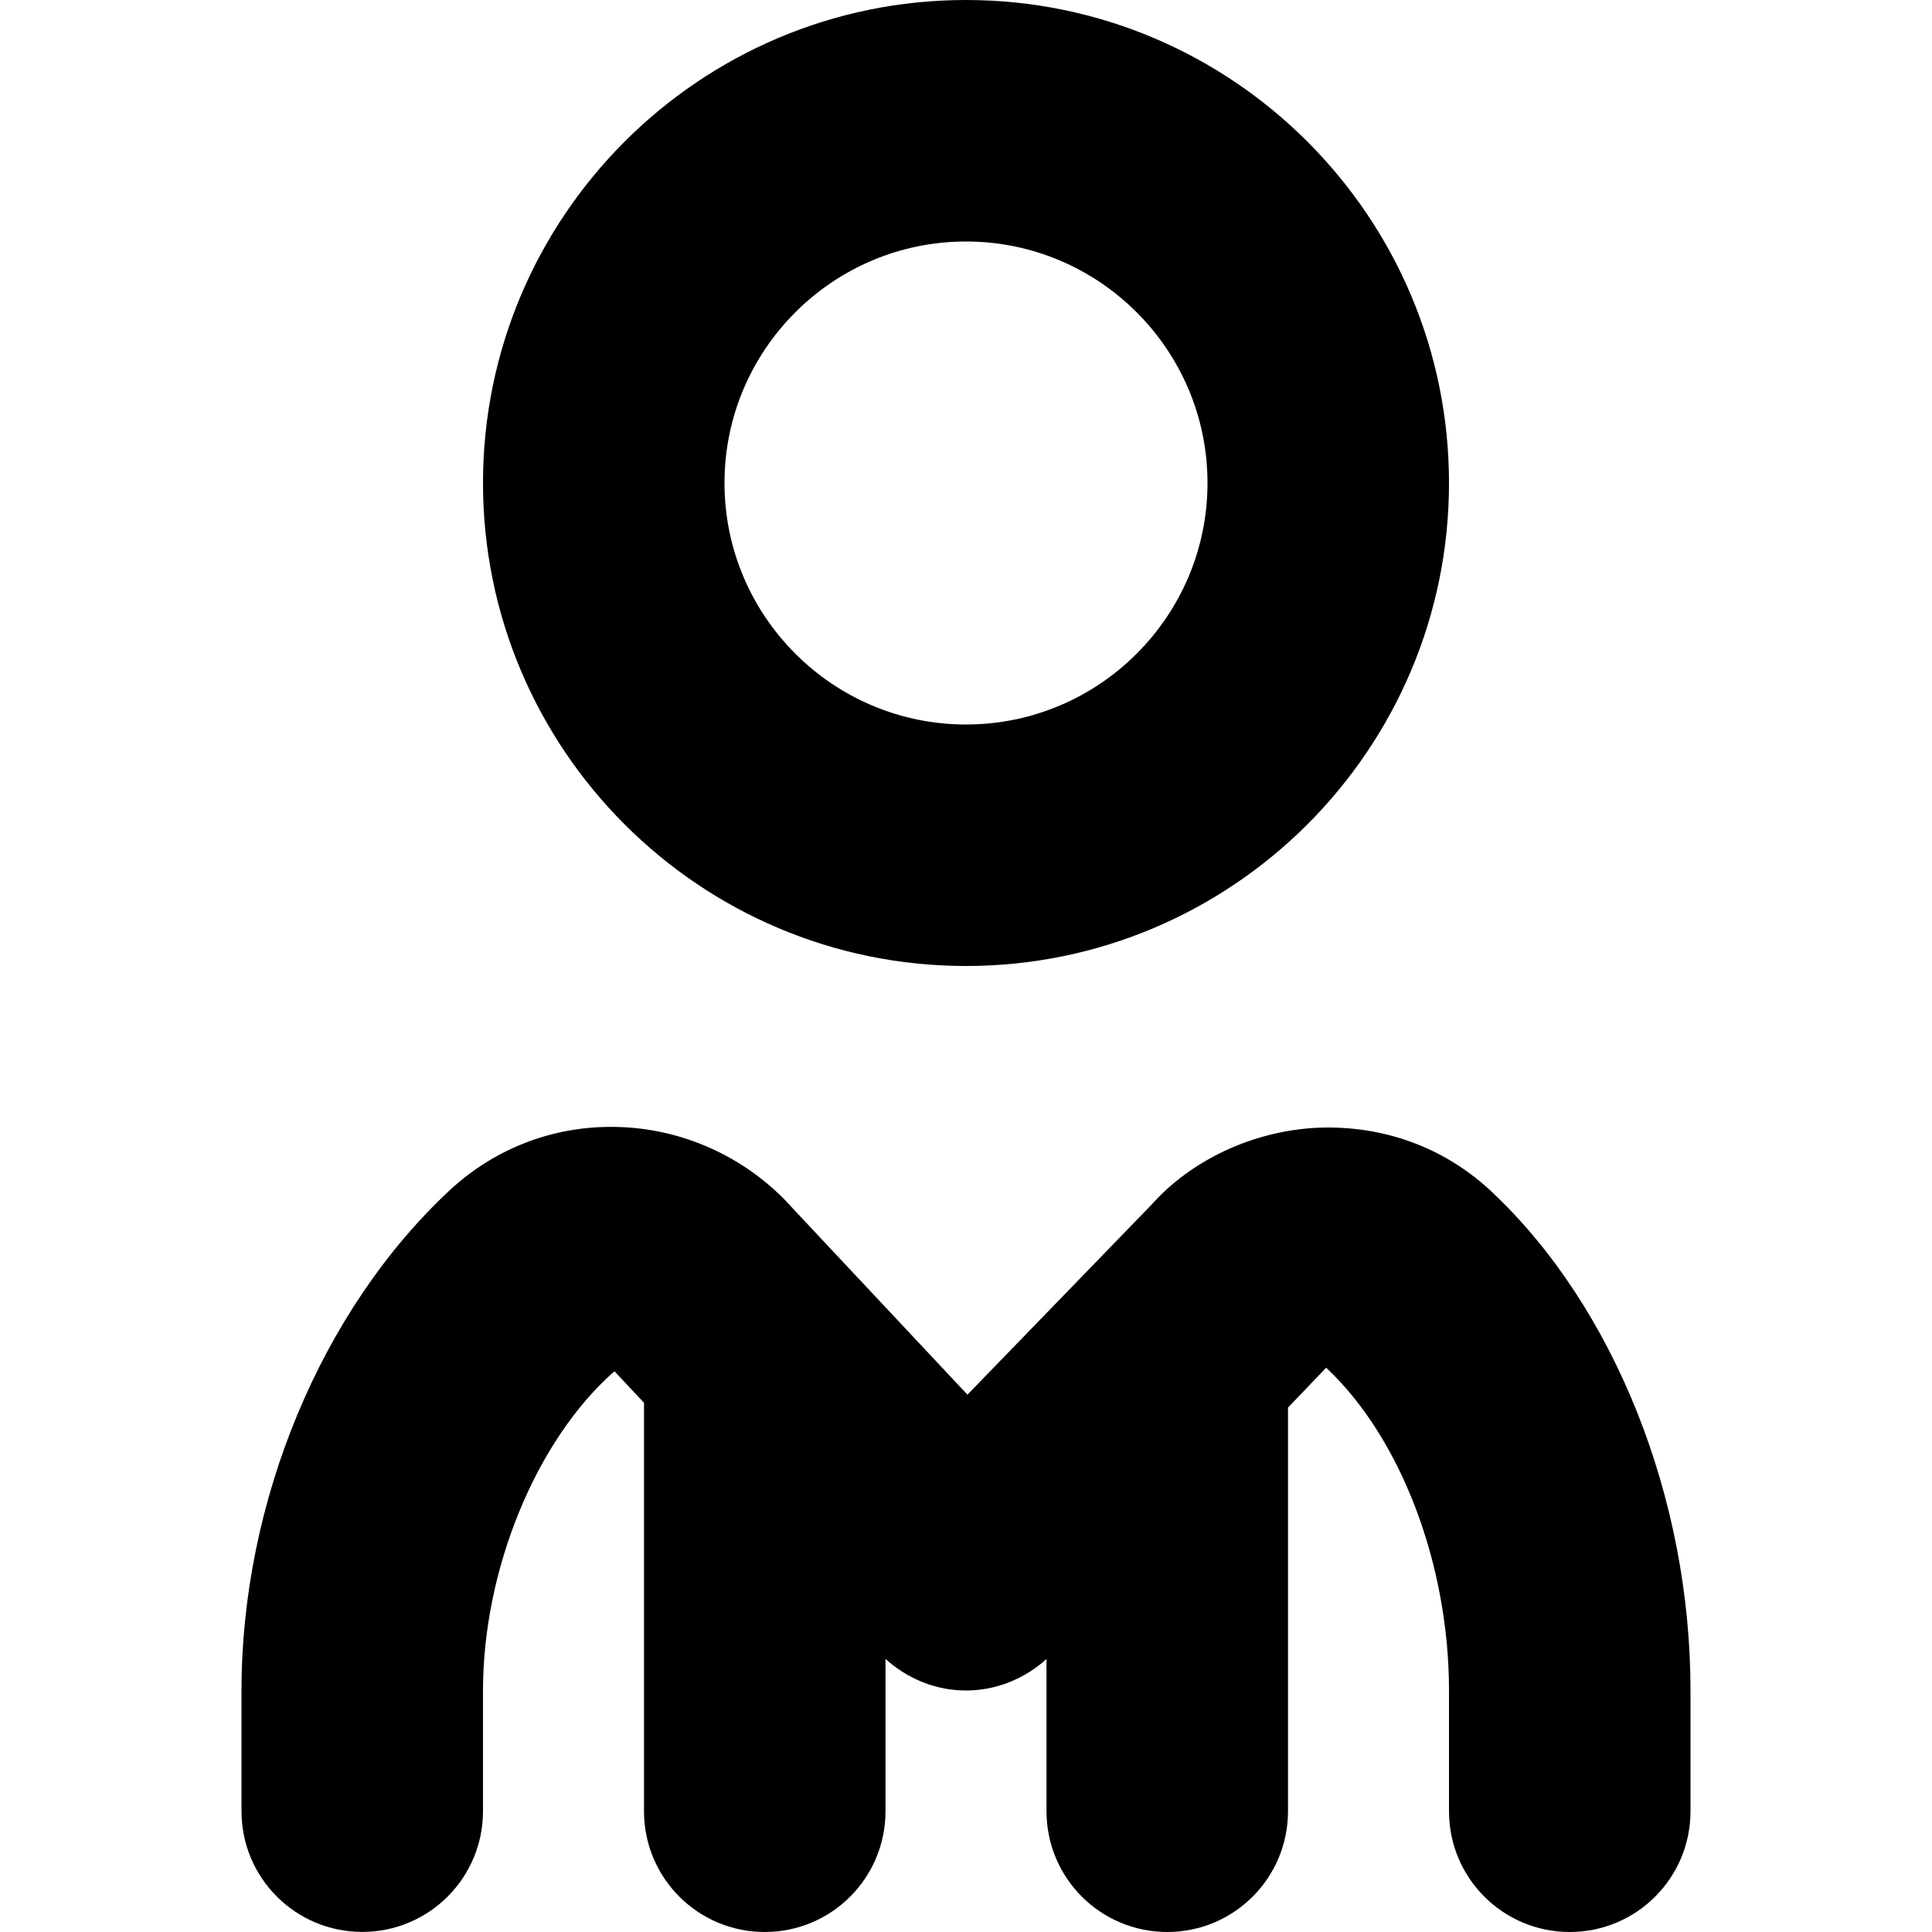 <svg id="Layer_1" viewBox="0 0 24 24" xmlns="http://www.w3.org/2000/svg" data-name="Layer 1"><path d="m21 21v1.5c0 .829-.671 1.5-1.5 1.5s-1.5-.671-1.5-1.5v-1.5c0-1.567-.599-3.142-1.526-4.01l-.475.497s.001.008.001.013v5c0 .829-.671 1.5-1.5 1.5s-1.5-.671-1.5-1.5v-1.891c-.277.25-.635.394-1.012.391-.369-.003-.716-.147-.988-.392v1.892c0 .829-.671 1.5-1.5 1.5s-1.5-.671-1.5-1.5v-5.074l-.367-.392c-.978.859-1.633 2.473-1.633 3.965v1.5c0 .829-.671 1.5-1.5 1.5s-1.5-.671-1.5-1.5v-1.5c0-2.343.989-4.722 2.582-6.209.586-.546 1.35-.827 2.157-.788.807.038 1.576.407 2.111 1.011l2.168 2.312 2.283-2.356c.493-.556 1.264-.923 2.071-.96.813-.032 1.57.244 2.154.791 1.526 1.431 2.474 3.806 2.474 6.199zm-15-15c0-3.309 2.691-6 6-6s6 2.691 6 6-2.691 6-6 6-6-2.691-6-6zm3 0c0 1.654 1.346 3 3 3s3-1.346 3-3-1.346-3-3-3-3 1.346-3 3z"/></svg>